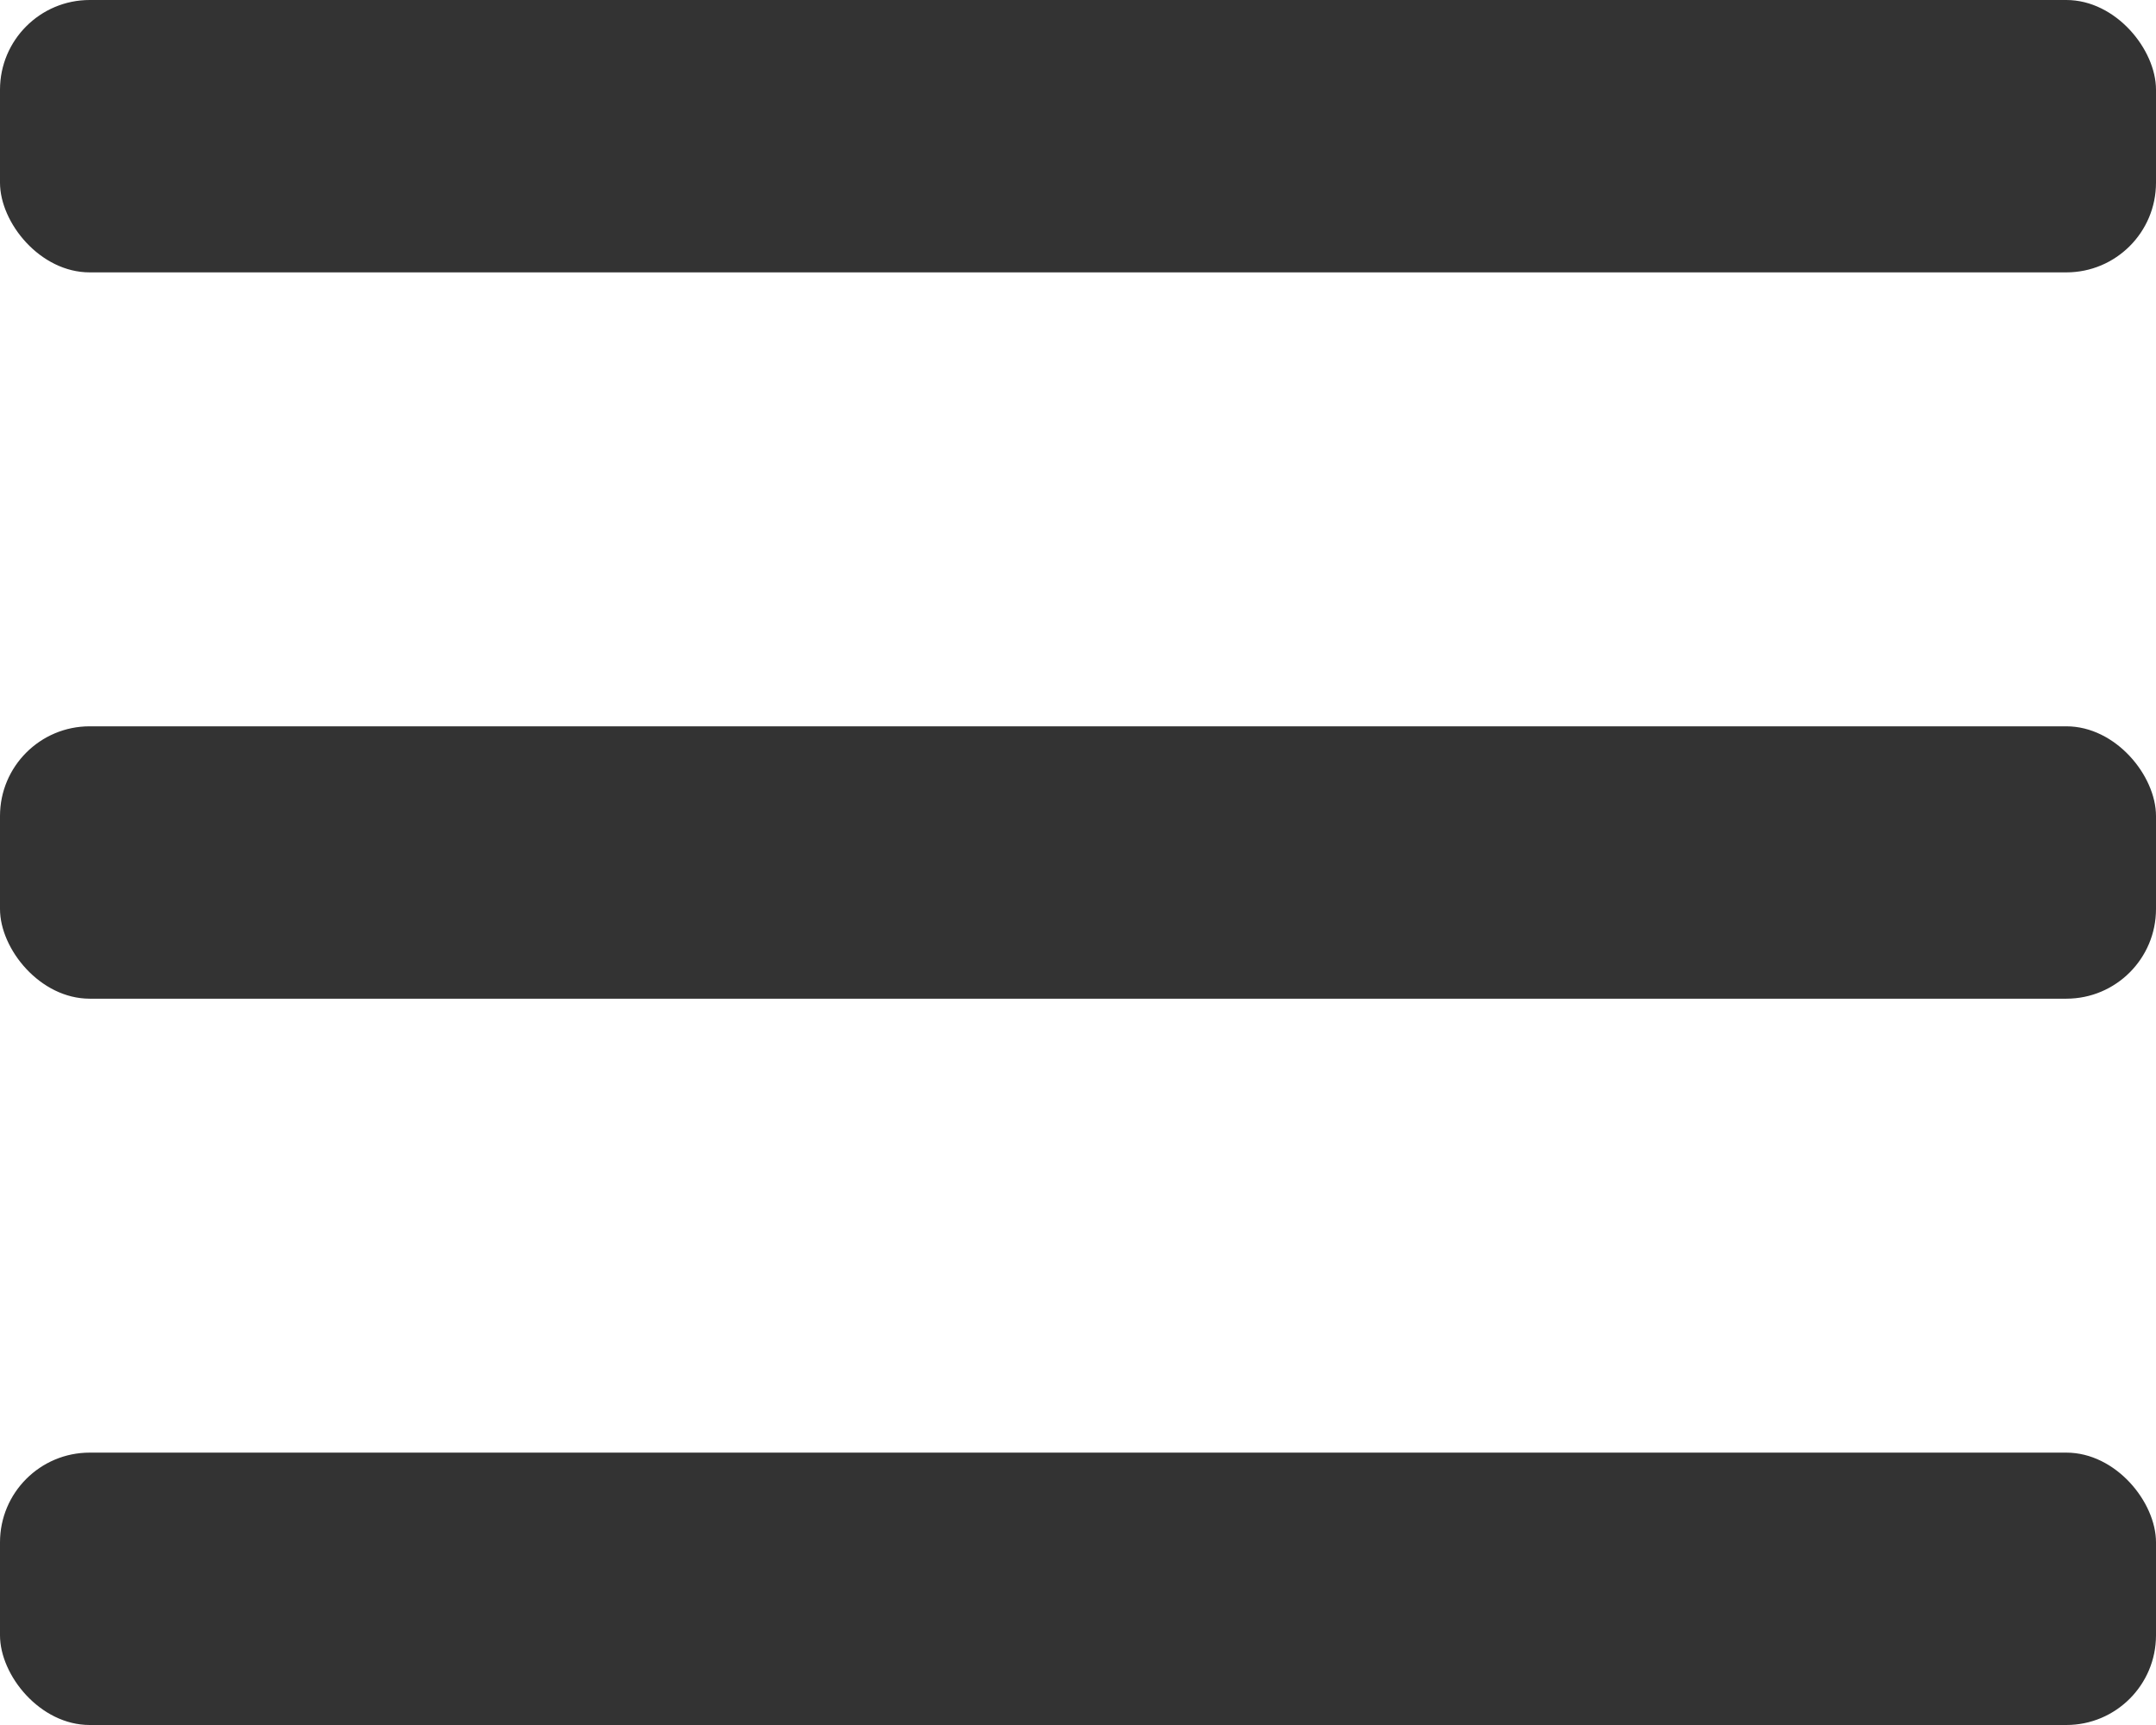 <?xml version="1.0" encoding="UTF-8"?>
<svg width="25px" height="20px" viewBox="0 0 25 20" version="1.1" xmlns="http://www.w3.org/2000/svg" xmlns:xlink="http://www.w3.org/1999/xlink">
    <!-- Generator: Sketch 59.1 (86144) - https://sketch.com -->
    <title>menu_icon</title>
    <desc>Created with Sketch.</desc>
    <g id="Symbols" stroke="none" stroke-width="1" fill="none" fill-rule="evenodd">
        <g id="Hamburger-Icon" fill="#333333">
            <g id="menu_icon">
                <rect id="Rectangle" x="0" y="16.842" width="25" height="3.158" rx="1.04"></rect>
                <rect id="Rectangle-Copy" x="0" y="8.421" width="25" height="3.158" rx="1.04"></rect>
                <rect id="Rectangle-Copy-2" x="0" y="0" width="25" height="3.158" rx="1.04"></rect>
            </g>
        </g>
    </g>
</svg>